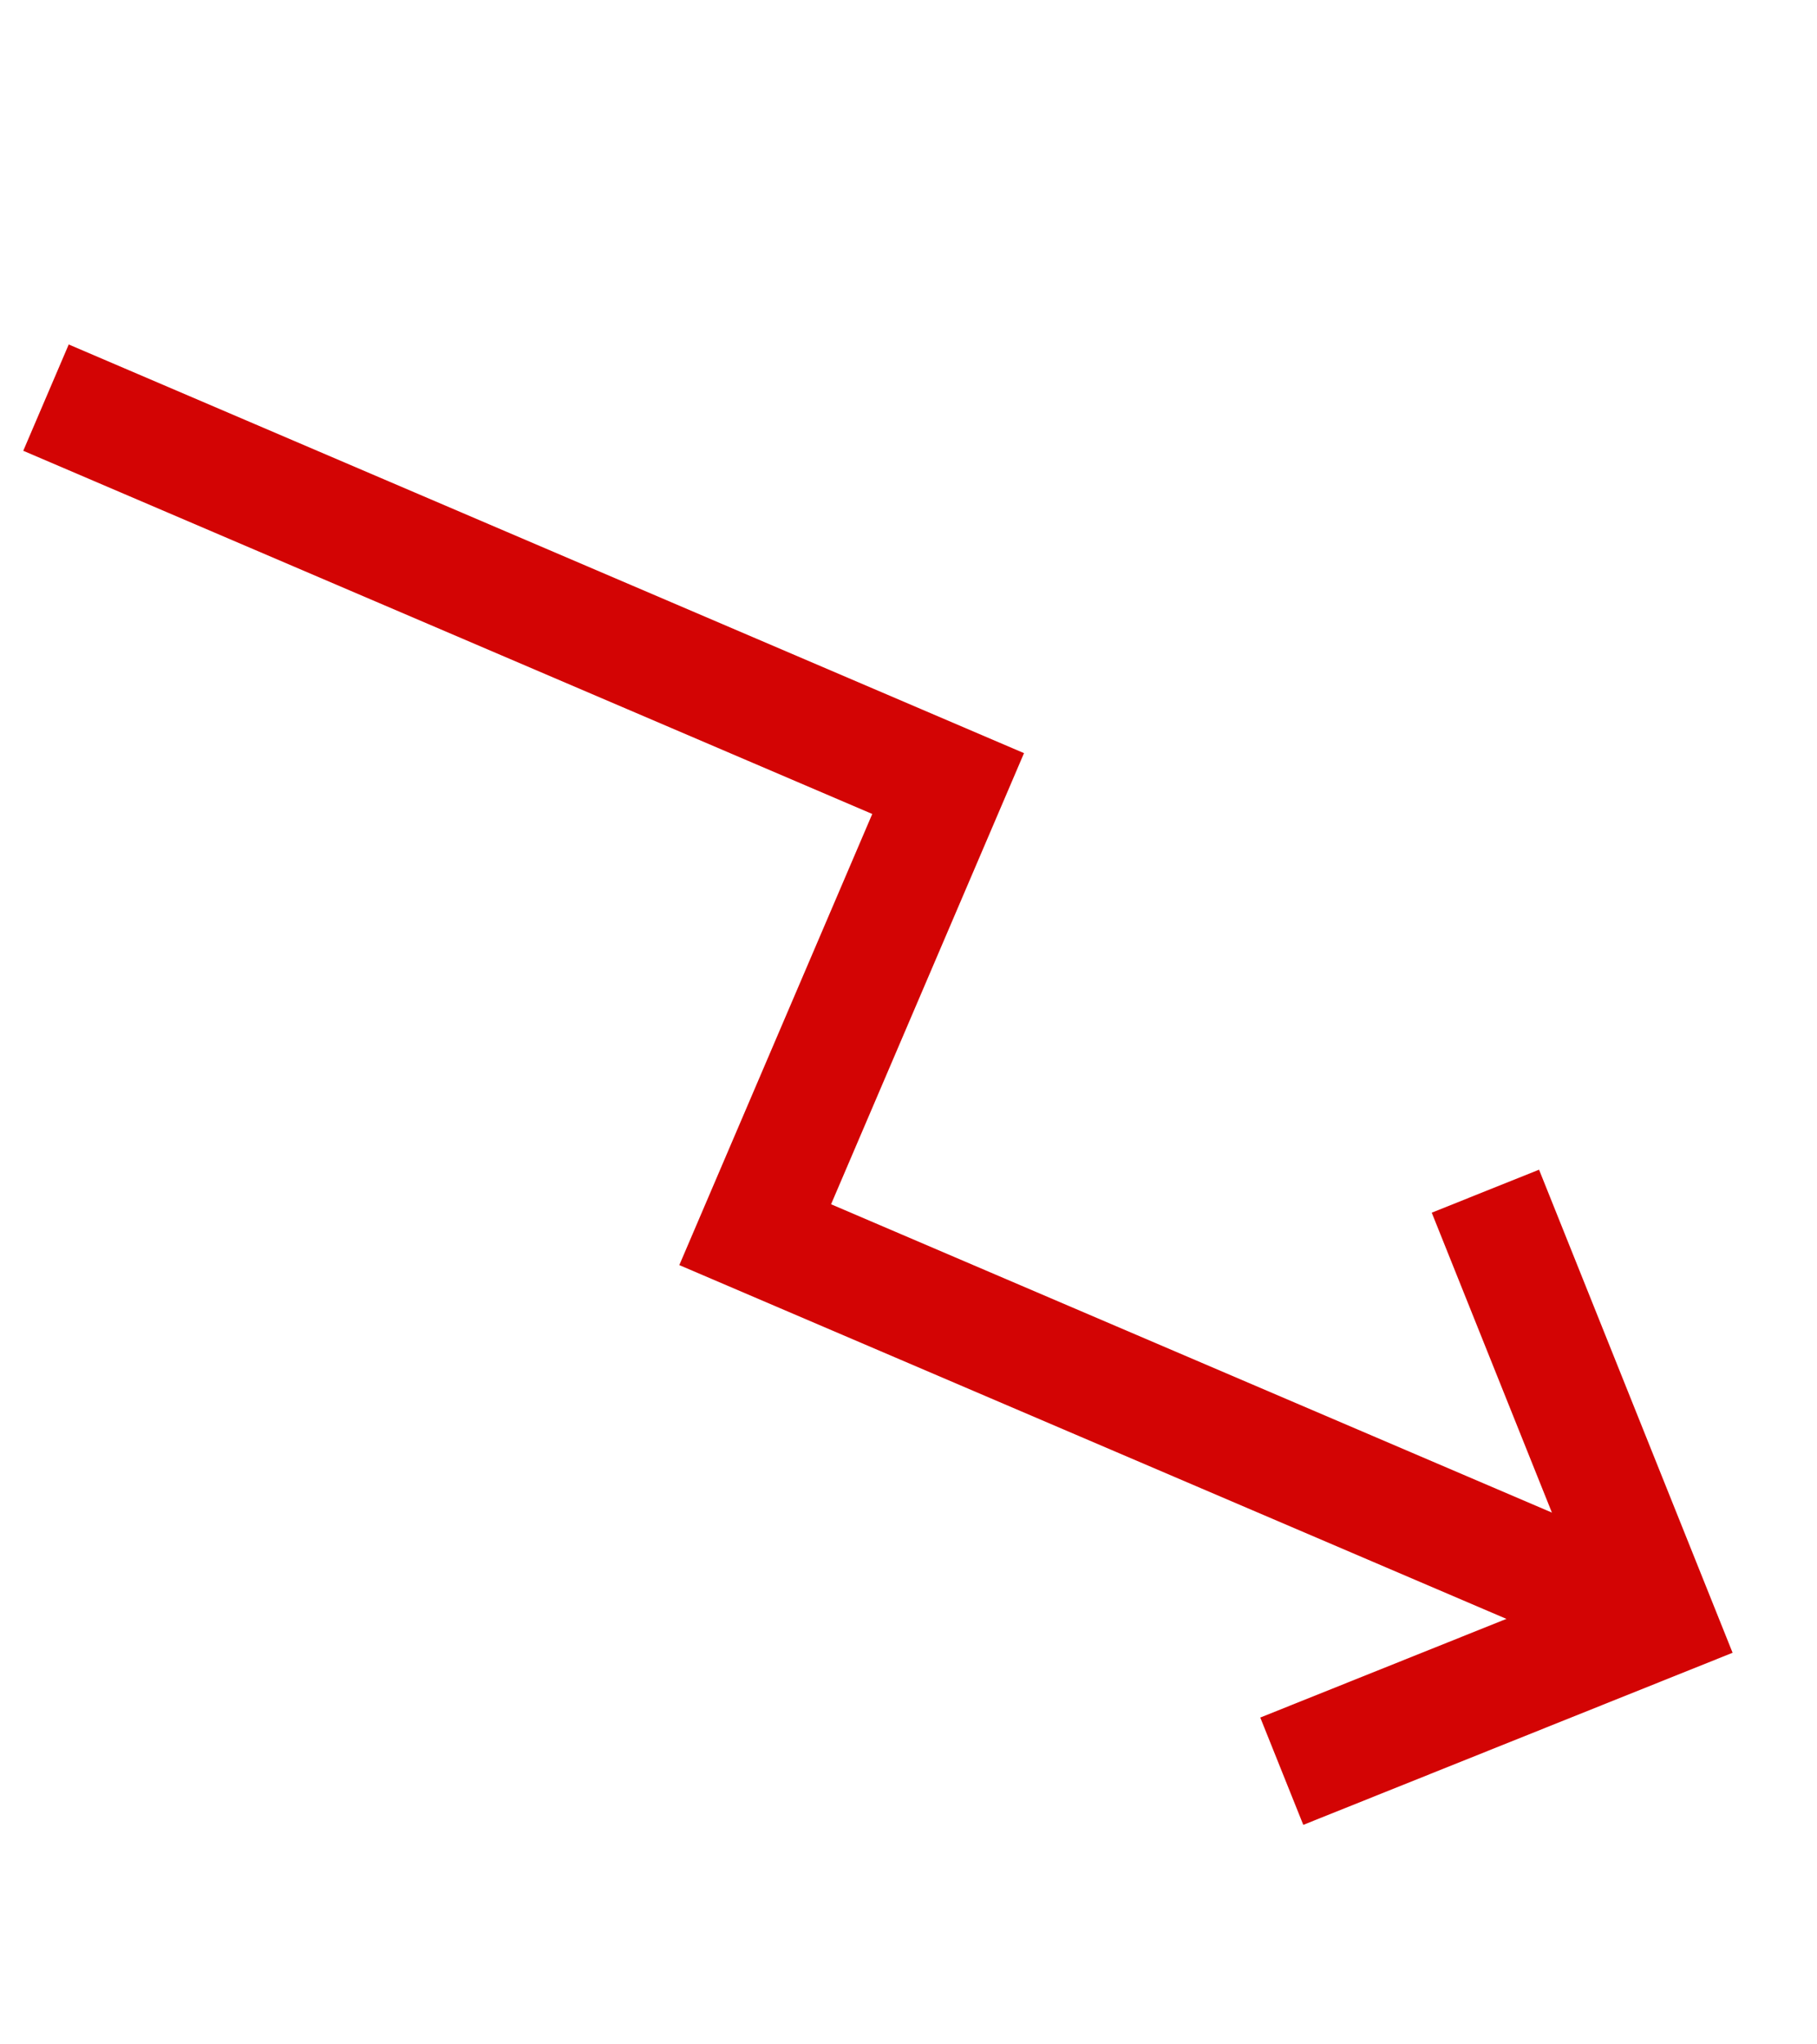 <svg width="16" height="18" viewBox="0 0 16 18" fill="none" xmlns="http://www.w3.org/2000/svg">
<path d="M13.08 10.488L14.595 14.269L11.287 15.595" stroke="#D30404" stroke-width="1.018"/>
<path d="M0.405 3.501L8.349 6.899L6.65 10.871L14.595 14.269" stroke="#D30404" stroke-width="1.018"/>
</svg>
